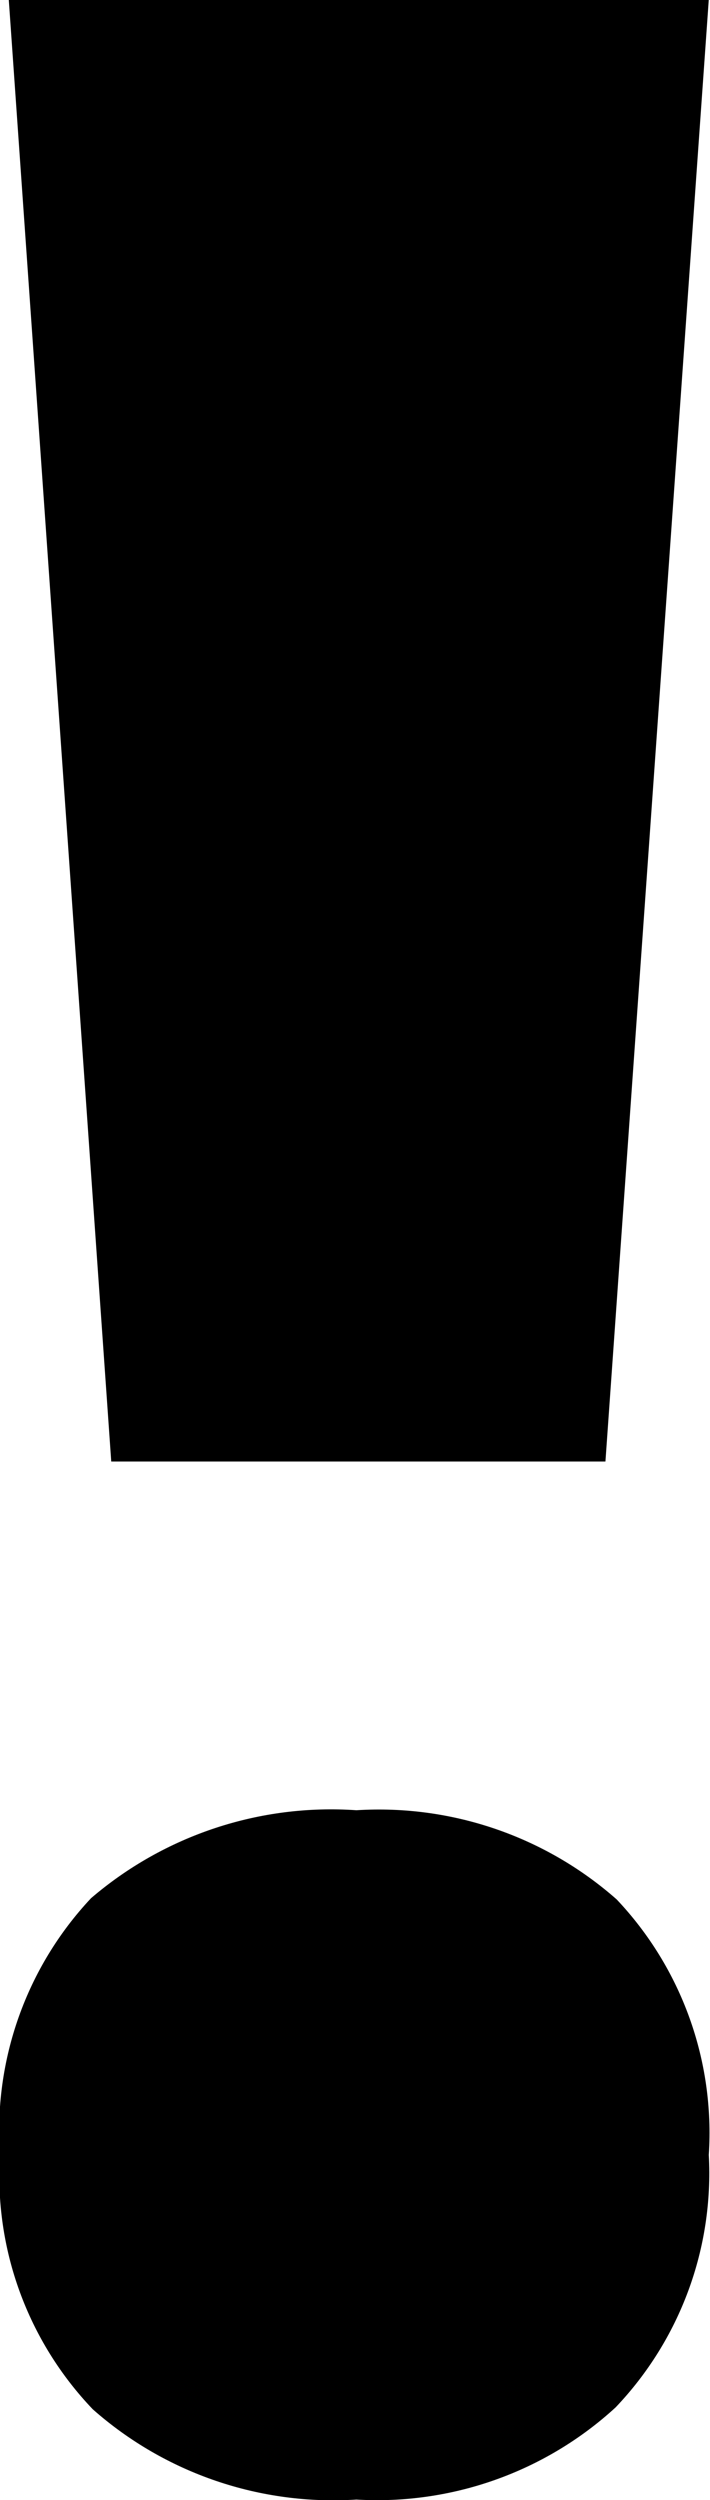 <svg xmlns="http://www.w3.org/2000/svg" class="exclamation" viewBox="1.06 0.73 4.04 14.21">
  <path d="M4.505,9.037 L1.693,9.037 L1.11,0.729 L5.093,0.729 z M1.06,12.978 C1.022,12.441 1.209,11.912 1.578,11.519 C1.996,11.161 2.539,10.981 3.088,11.019 C3.629,10.985 4.162,11.167 4.569,11.526 C4.938,11.916 5.128,12.442 5.093,12.978 C5.122,13.509 4.93,14.028 4.563,14.413 C4.163,14.78 3.63,14.969 3.088,14.937 C2.54,14.972 2,14.788 1.588,14.424 C1.218,14.037 1.026,13.513 1.06,12.978 z" fill="#000"/>
</svg>